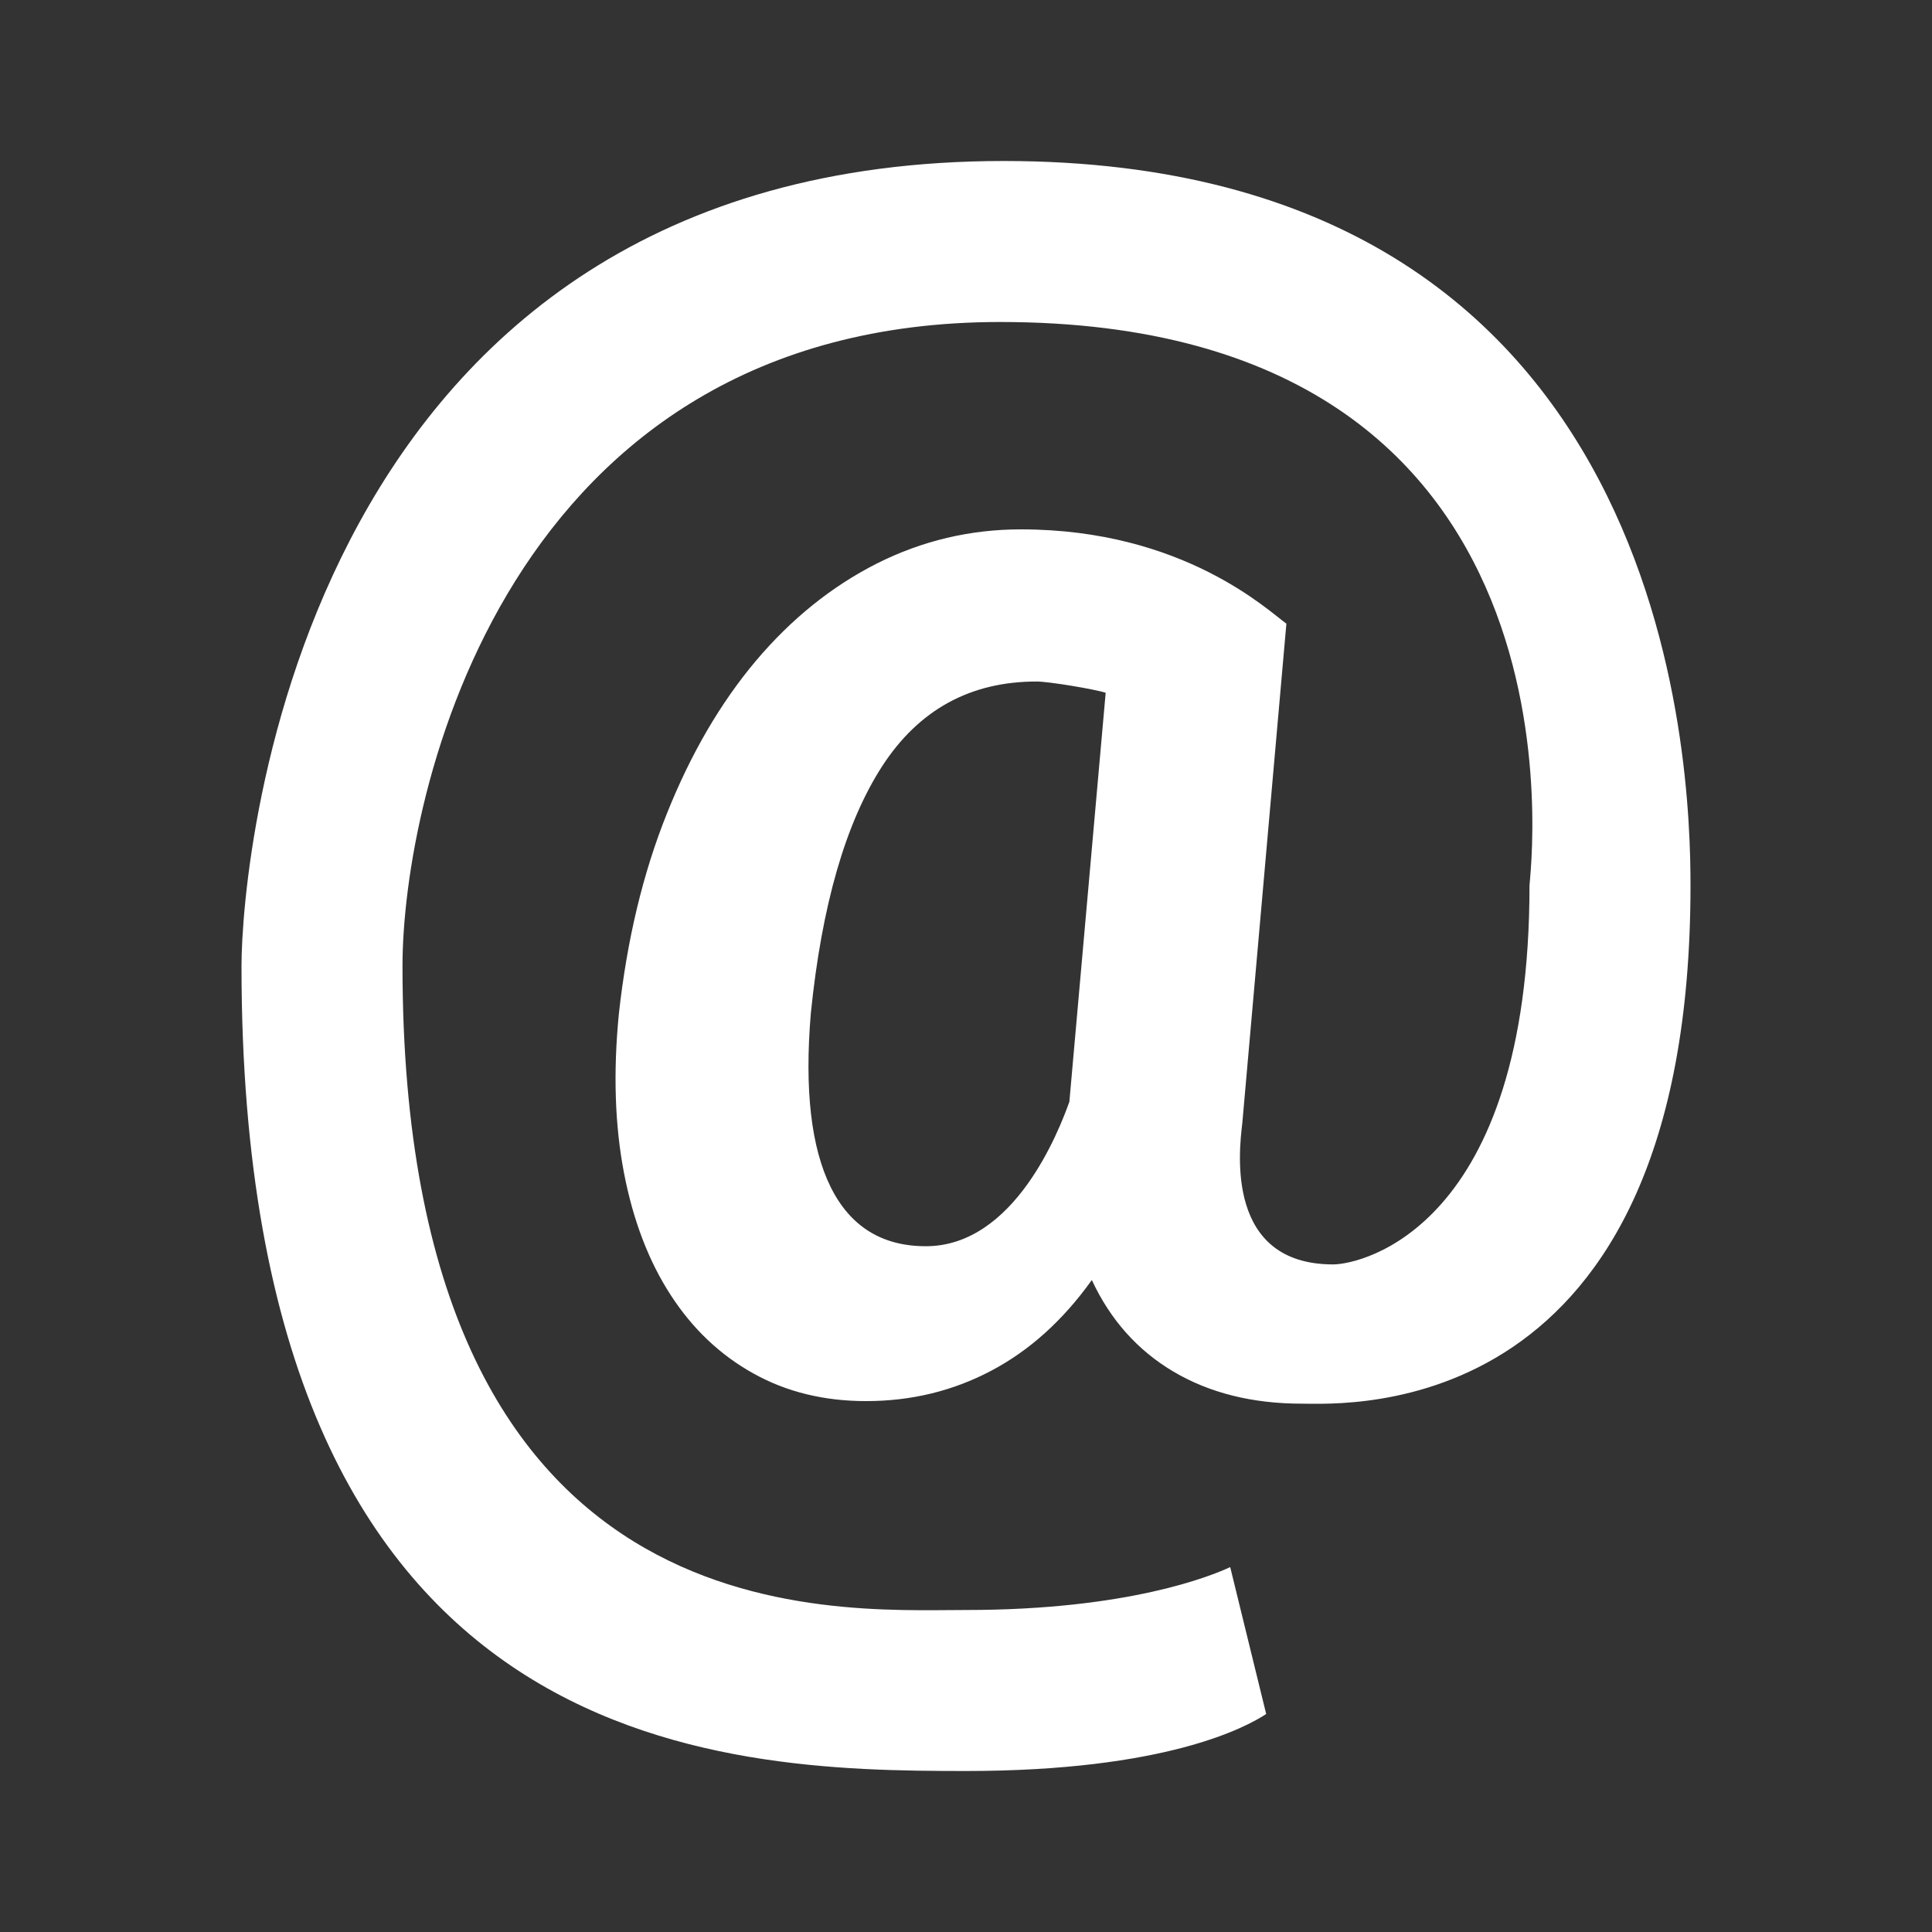<svg xmlns="http://www.w3.org/2000/svg" viewBox="0 0 24 24" width="16" height="16">
    <rect x="0" y="0" width="24" height="24" fill="#333333" stroke="none"/>
    <path fill="#fff" d="M21,11c0,6.708-4.282,6.437-4.826,6.437c-0.616,0-1.147-0.133-1.595-0.397c-0.448-0.265-0.786-0.645-1.016-1.139 c-0.358,0.501-0.775,0.877-1.252,1.128c-0.476,0.251-0.993,0.376-1.552,0.376c-0.522,0-0.99-0.114-1.401-0.344 c-0.412-0.229-0.754-0.553-1.026-0.973c-0.272-0.418-0.466-0.924-0.58-1.514c-0.114-0.592-0.136-1.252-0.064-1.982 c0.101-0.917,0.299-1.746,0.597-2.487C8.581,9.364,8.95,8.732,9.39,8.209C9.831,7.687,10.332,7.284,10.893,7 c0.563-0.283,1.159-0.424,1.789-0.424c2.026,0,3.083,1.021,3.298,1.171l-0.548,6.209c-0.043,0.358-0.203,1.751,1.128,1.751 C16.911,15.707,19,15.25,19,11c0-0.133,0.917-7-6.575-7C6.271,4,5,9.896,5,12c0,8.388,5.312,8,7,8c2.021,0,3.053-0.426,3.282-0.533 l0.447,1.825C15.478,21.457,14.479,22,12,22c-3.063,0-9-0.146-9-10c0-1.362,0.75-10,9.468-10C20.812,2,21,9.563,21,11z M10.072,12.592c-0.079,0.945,0.004,1.663,0.247,2.154c0.243,0.49,0.638,0.735,1.182,0.735c1.103,0,1.654-1.436,1.783-1.794 l0.451-5.081c-0.129-0.043-0.702-0.14-0.859-0.14c-0.823,0-1.463,0.351-1.918,1.053C10.504,10.222,10.208,11.246,10.072,12.592z"/>
</svg>
